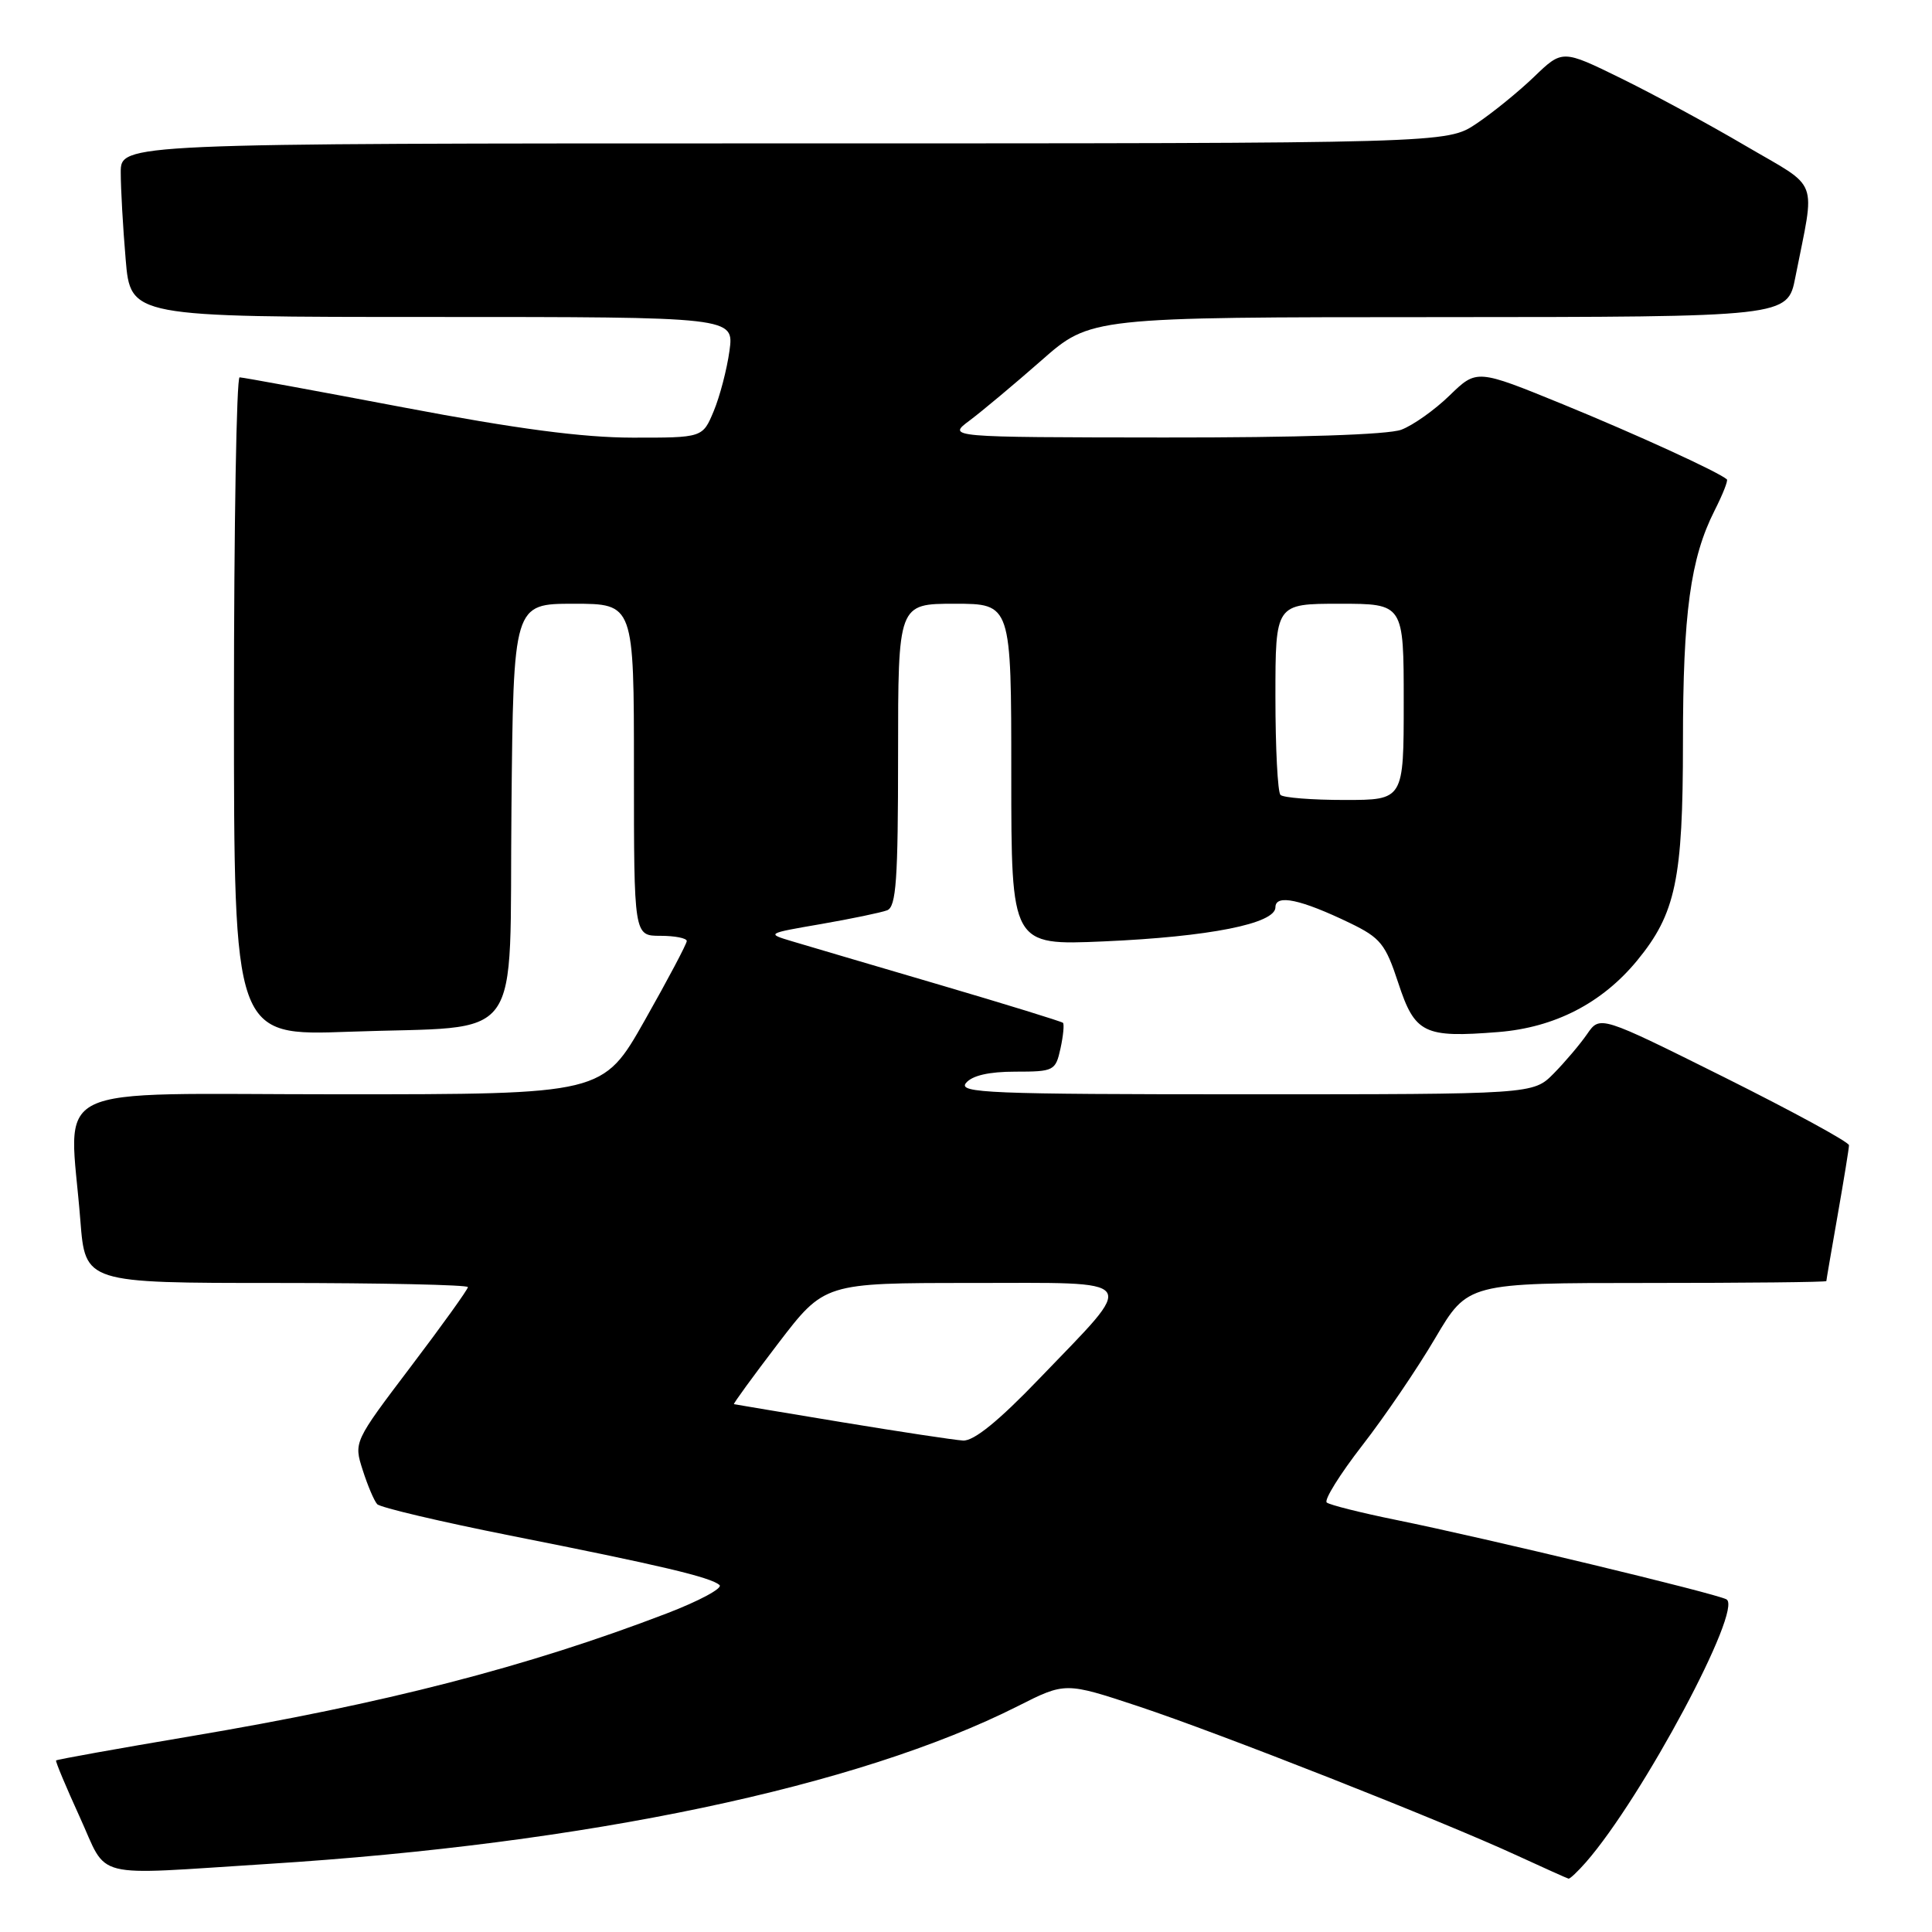 <?xml version="1.0" encoding="UTF-8" standalone="no"?>
<!DOCTYPE svg PUBLIC "-//W3C//DTD SVG 1.1//EN" "http://www.w3.org/Graphics/SVG/1.1/DTD/svg11.dtd" >
<svg xmlns="http://www.w3.org/2000/svg" xmlns:xlink="http://www.w3.org/1999/xlink" version="1.1" viewBox="0 0 256 256">
 <g >
 <path fill="currentColor"
d=" M 210.15 246.75 C 217.63 238.19 231.02 213.13 228.76 211.92 C 227.26 211.12 197.12 203.87 185.00 201.40 C 180.32 200.45 176.19 199.41 175.80 199.09 C 175.42 198.76 177.53 195.37 180.49 191.55 C 183.46 187.73 187.82 181.32 190.18 177.30 C 194.49 170.00 194.49 170.00 218.24 170.00 C 231.31 170.00 242.00 169.89 242.00 169.75 C 242.00 169.61 242.68 165.68 243.50 161.00 C 244.32 156.32 245.00 152.16 245.00 151.75 C 245.00 151.33 237.58 147.29 228.51 142.76 C 212.01 134.54 212.01 134.54 210.30 137.02 C 209.36 138.38 207.36 140.74 205.87 142.25 C 203.15 145.00 203.15 145.00 164.95 145.00 C 131.11 145.00 126.90 144.83 128.00 143.50 C 128.82 142.51 131.05 142.00 134.54 142.00 C 139.64 142.00 139.87 141.89 140.52 138.93 C 140.89 137.24 141.03 135.71 140.85 135.53 C 140.66 135.35 133.30 133.08 124.50 130.49 C 115.70 127.90 106.92 125.32 105.00 124.74 C 101.52 123.70 101.54 123.69 108.80 122.44 C 112.82 121.74 116.76 120.92 117.55 120.62 C 118.75 120.16 119.00 116.58 119.00 100.03 C 119.00 80.00 119.00 80.00 126.50 80.00 C 134.00 80.00 134.00 80.00 134.00 102.64 C 134.00 125.27 134.00 125.27 146.25 124.74 C 160.21 124.13 169.00 122.39 169.00 120.22 C 169.00 118.45 172.35 119.16 178.88 122.31 C 182.93 124.27 183.59 125.10 185.28 130.25 C 187.48 136.95 188.68 137.54 198.55 136.75 C 206.01 136.15 212.26 132.93 216.90 127.31 C 222.04 121.07 223.00 116.53 223.00 98.37 C 223.00 81.23 223.99 73.98 227.19 67.65 C 228.26 65.54 229.00 63.68 228.82 63.52 C 227.70 62.53 216.81 57.55 207.09 53.57 C 195.68 48.91 195.68 48.91 192.09 52.39 C 190.12 54.31 187.23 56.36 185.68 56.94 C 183.93 57.60 172.02 57.99 154.18 57.97 C 125.50 57.94 125.50 57.94 128.48 55.72 C 130.11 54.50 134.39 50.92 137.98 47.77 C 144.50 42.03 144.50 42.03 190.68 42.02 C 236.86 42.00 236.86 42.00 237.89 36.75 C 240.54 23.31 241.24 25.15 231.31 19.33 C 226.47 16.48 219.02 12.45 214.76 10.36 C 207.02 6.57 207.02 6.57 203.26 10.19 C 201.19 12.18 197.75 14.97 195.61 16.40 C 191.72 19.00 191.72 19.00 103.86 19.00 C 16.00 19.00 16.00 19.00 16.00 22.85 C 16.00 24.97 16.29 30.14 16.65 34.35 C 17.29 42.00 17.29 42.00 57.28 42.00 C 97.27 42.00 97.27 42.00 96.66 46.48 C 96.32 48.94 95.38 52.54 94.57 54.48 C 93.10 58.00 93.10 58.00 83.80 57.99 C 77.18 57.98 68.46 56.83 53.50 53.99 C 41.95 51.80 32.16 50.00 31.75 50.00 C 31.34 50.00 31.00 69.64 31.00 93.63 C 31.00 137.27 31.00 137.27 46.25 136.71 C 69.83 135.85 67.45 139.12 67.77 107.18 C 68.03 80.00 68.03 80.00 76.02 80.00 C 84.00 80.00 84.00 80.00 84.00 102.00 C 84.00 124.00 84.00 124.00 87.50 124.00 C 89.42 124.00 91.00 124.31 91.00 124.69 C 91.00 125.06 88.50 129.79 85.44 135.19 C 79.89 145.00 79.89 145.00 44.94 145.00 C 5.33 145.00 9.20 143.11 10.65 161.75 C 11.30 170.00 11.30 170.00 36.65 170.00 C 50.59 170.00 62.00 170.25 62.00 170.55 C 62.00 170.85 58.60 175.59 54.43 181.09 C 46.88 191.06 46.87 191.08 48.06 194.79 C 48.71 196.83 49.57 198.86 49.98 199.31 C 50.38 199.75 58.32 201.62 67.61 203.47 C 87.49 207.41 94.19 208.99 95.34 210.03 C 95.80 210.44 92.65 212.14 88.34 213.79 C 69.89 220.86 51.01 225.73 25.17 230.08 C 15.52 231.71 7.54 233.14 7.43 233.27 C 7.33 233.40 8.74 236.76 10.56 240.75 C 14.41 249.16 11.72 248.48 35.50 246.98 C 77.75 244.32 113.69 236.76 134.85 226.08 C 141.16 222.89 141.16 222.89 150.83 226.09 C 161.56 229.65 190.92 241.21 201.00 245.86 C 204.57 247.50 207.65 248.89 207.84 248.93 C 208.03 248.97 209.06 247.99 210.15 246.75 Z  M 111.50 188.44 C 103.80 187.17 97.39 186.09 97.25 186.06 C 97.12 186.03 99.76 182.40 103.12 178.00 C 109.24 170.00 109.24 170.00 128.65 170.00 C 151.48 170.00 150.80 169.05 137.75 182.64 C 132.33 188.29 129.04 190.96 127.61 190.88 C 126.45 190.81 119.20 189.71 111.50 188.44 Z  M 169.67 105.33 C 169.30 104.97 169.00 99.12 169.00 92.33 C 169.00 80.00 169.00 80.00 177.50 80.00 C 186.00 80.00 186.00 80.00 186.00 93.00 C 186.00 106.00 186.00 106.00 178.17 106.00 C 173.86 106.00 170.03 105.70 169.67 105.33 Z "/>
</g>
</svg>